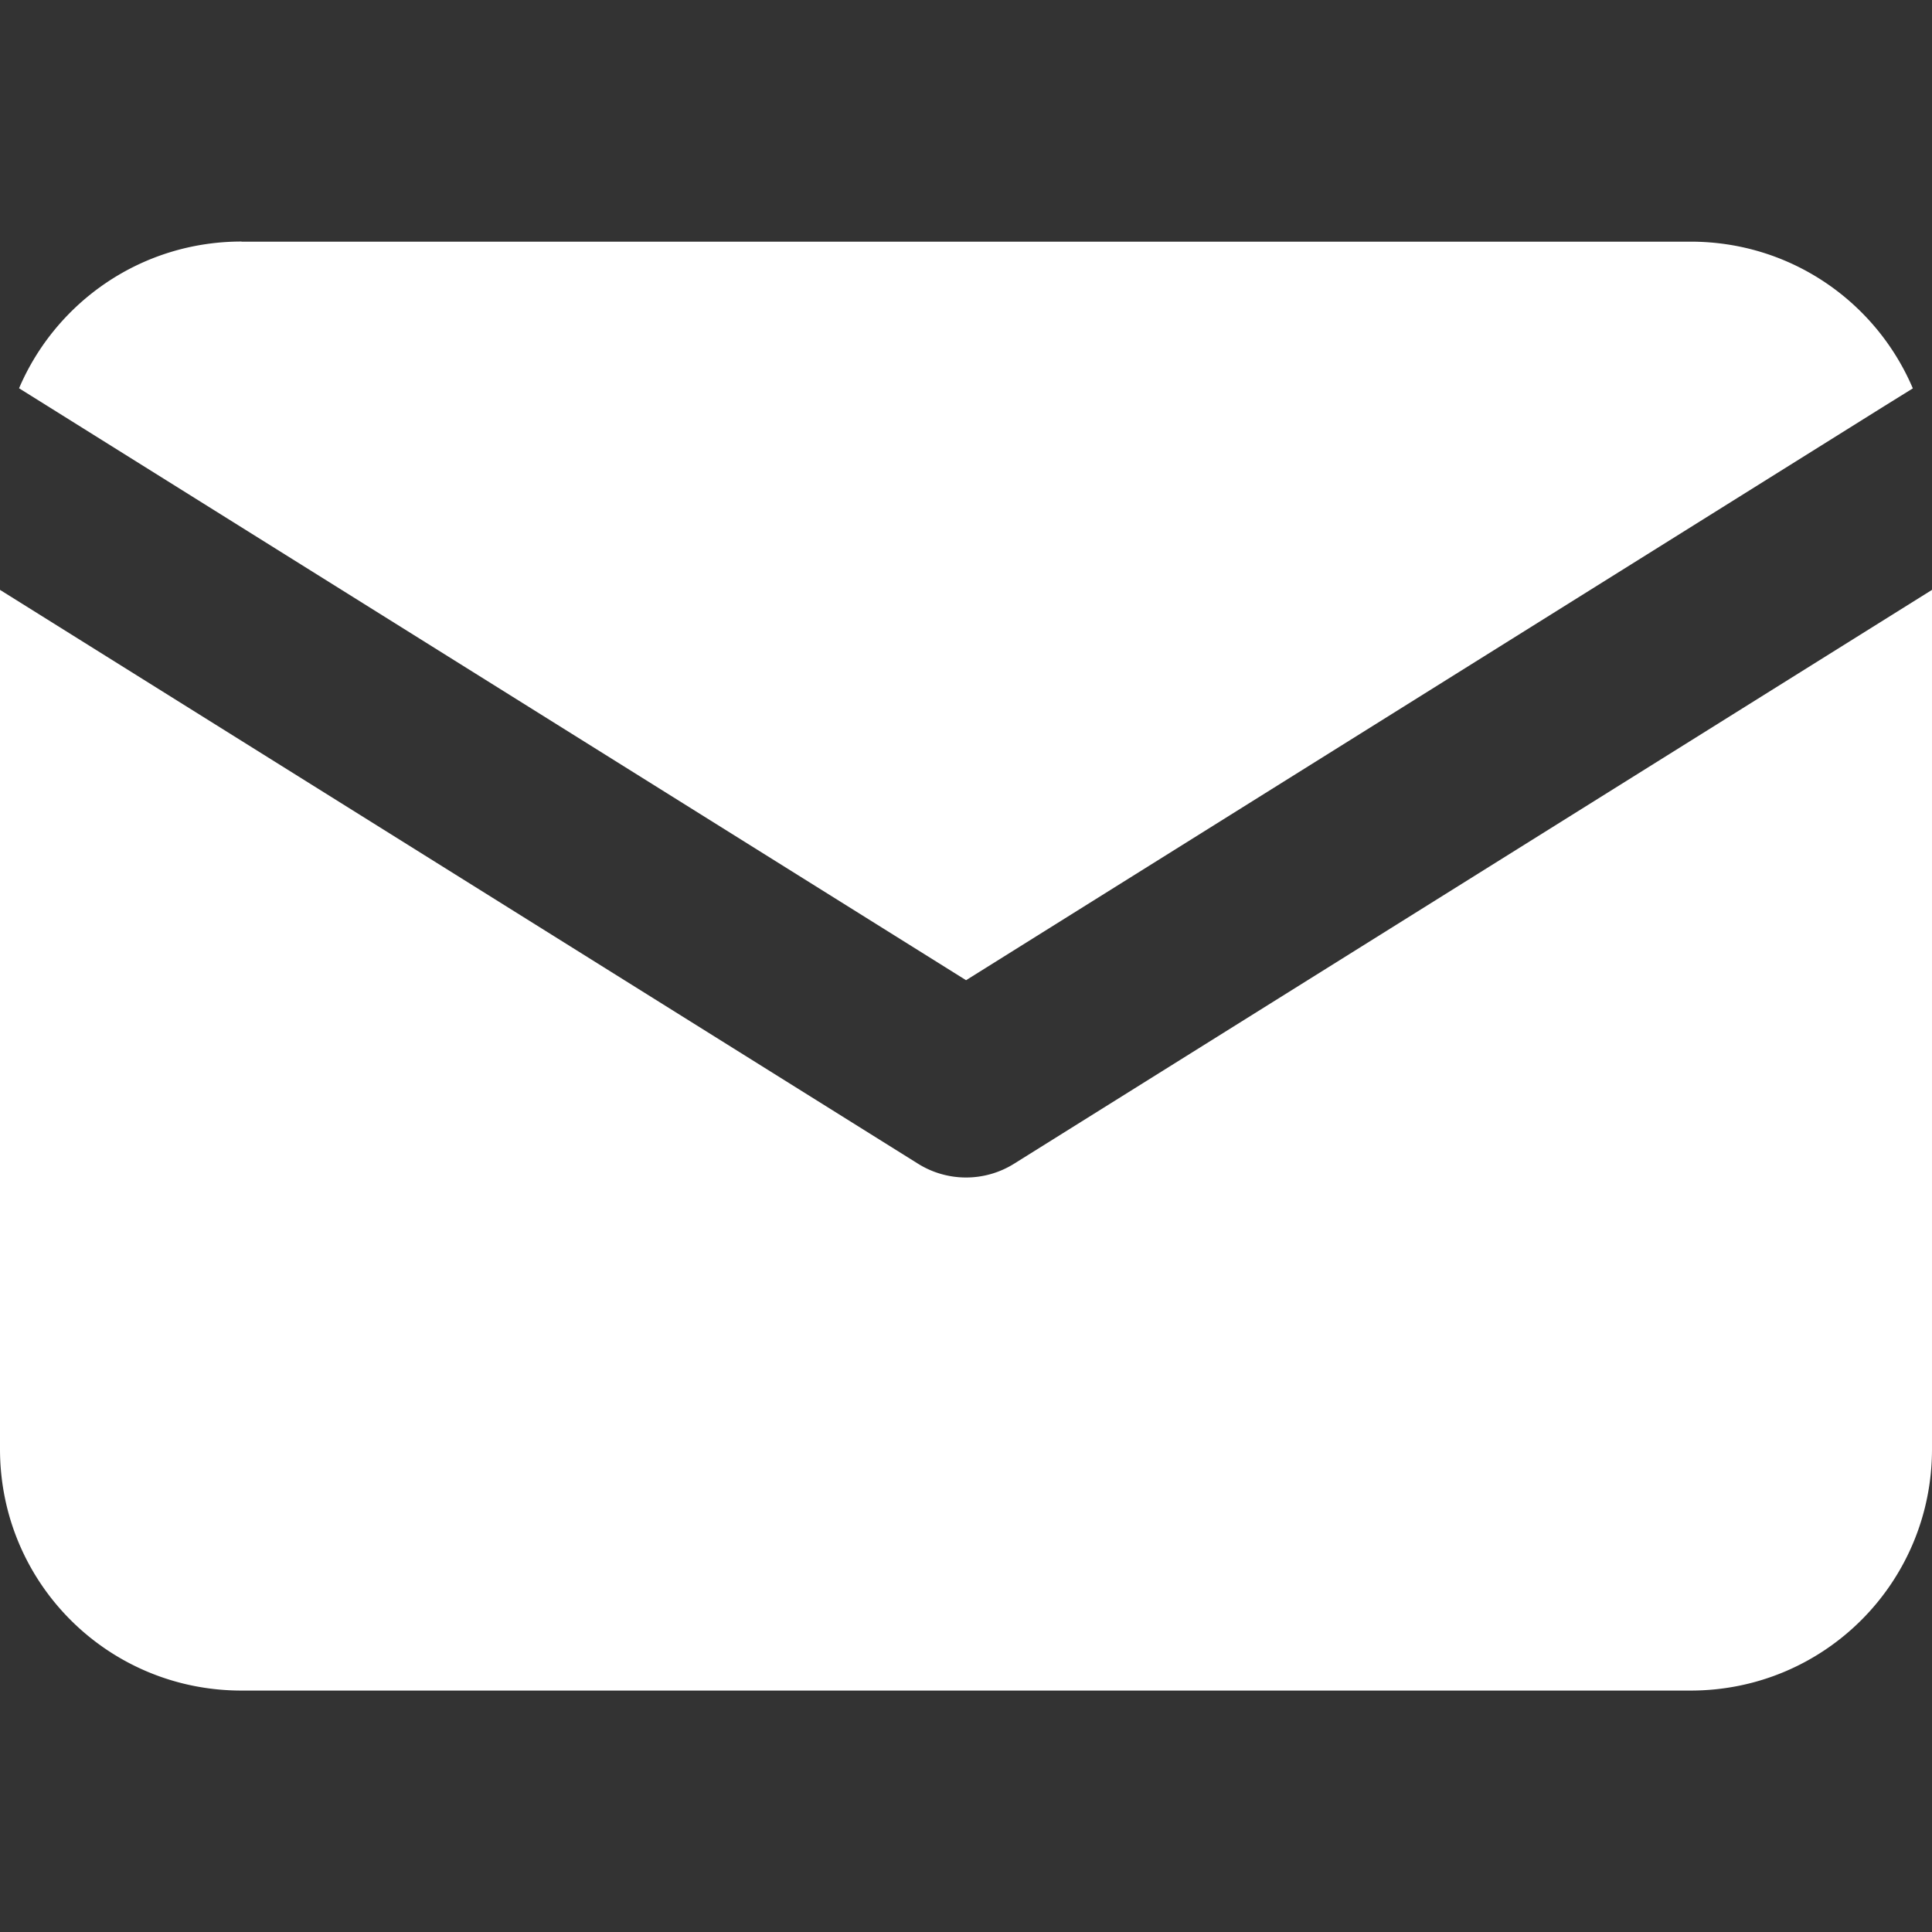<svg xmlns="http://www.w3.org/2000/svg" width="64" height="64" viewBox="0 0 16.933 16.933"><rect x="0" y="0" width="16.933" height="16.933" fill="#333333" stroke="none"/><path fill="#fff" d="M2.117 2.117c-.878 0-1.627.53-1.95 1.286l.253.158 8.047 5.03 8.045-5.03.253-.157c-.322-.757-1.07-1.286-1.948-1.286h-12.7zM0 5.17v7.53c0 1.173.944 2.117 2.117 2.117h12.7c1.172 0 2.116-.944 2.116-2.117V5.17L8.887 10.2a.794.794 0 0 1-.84 0L0 5.17z"/></svg>
